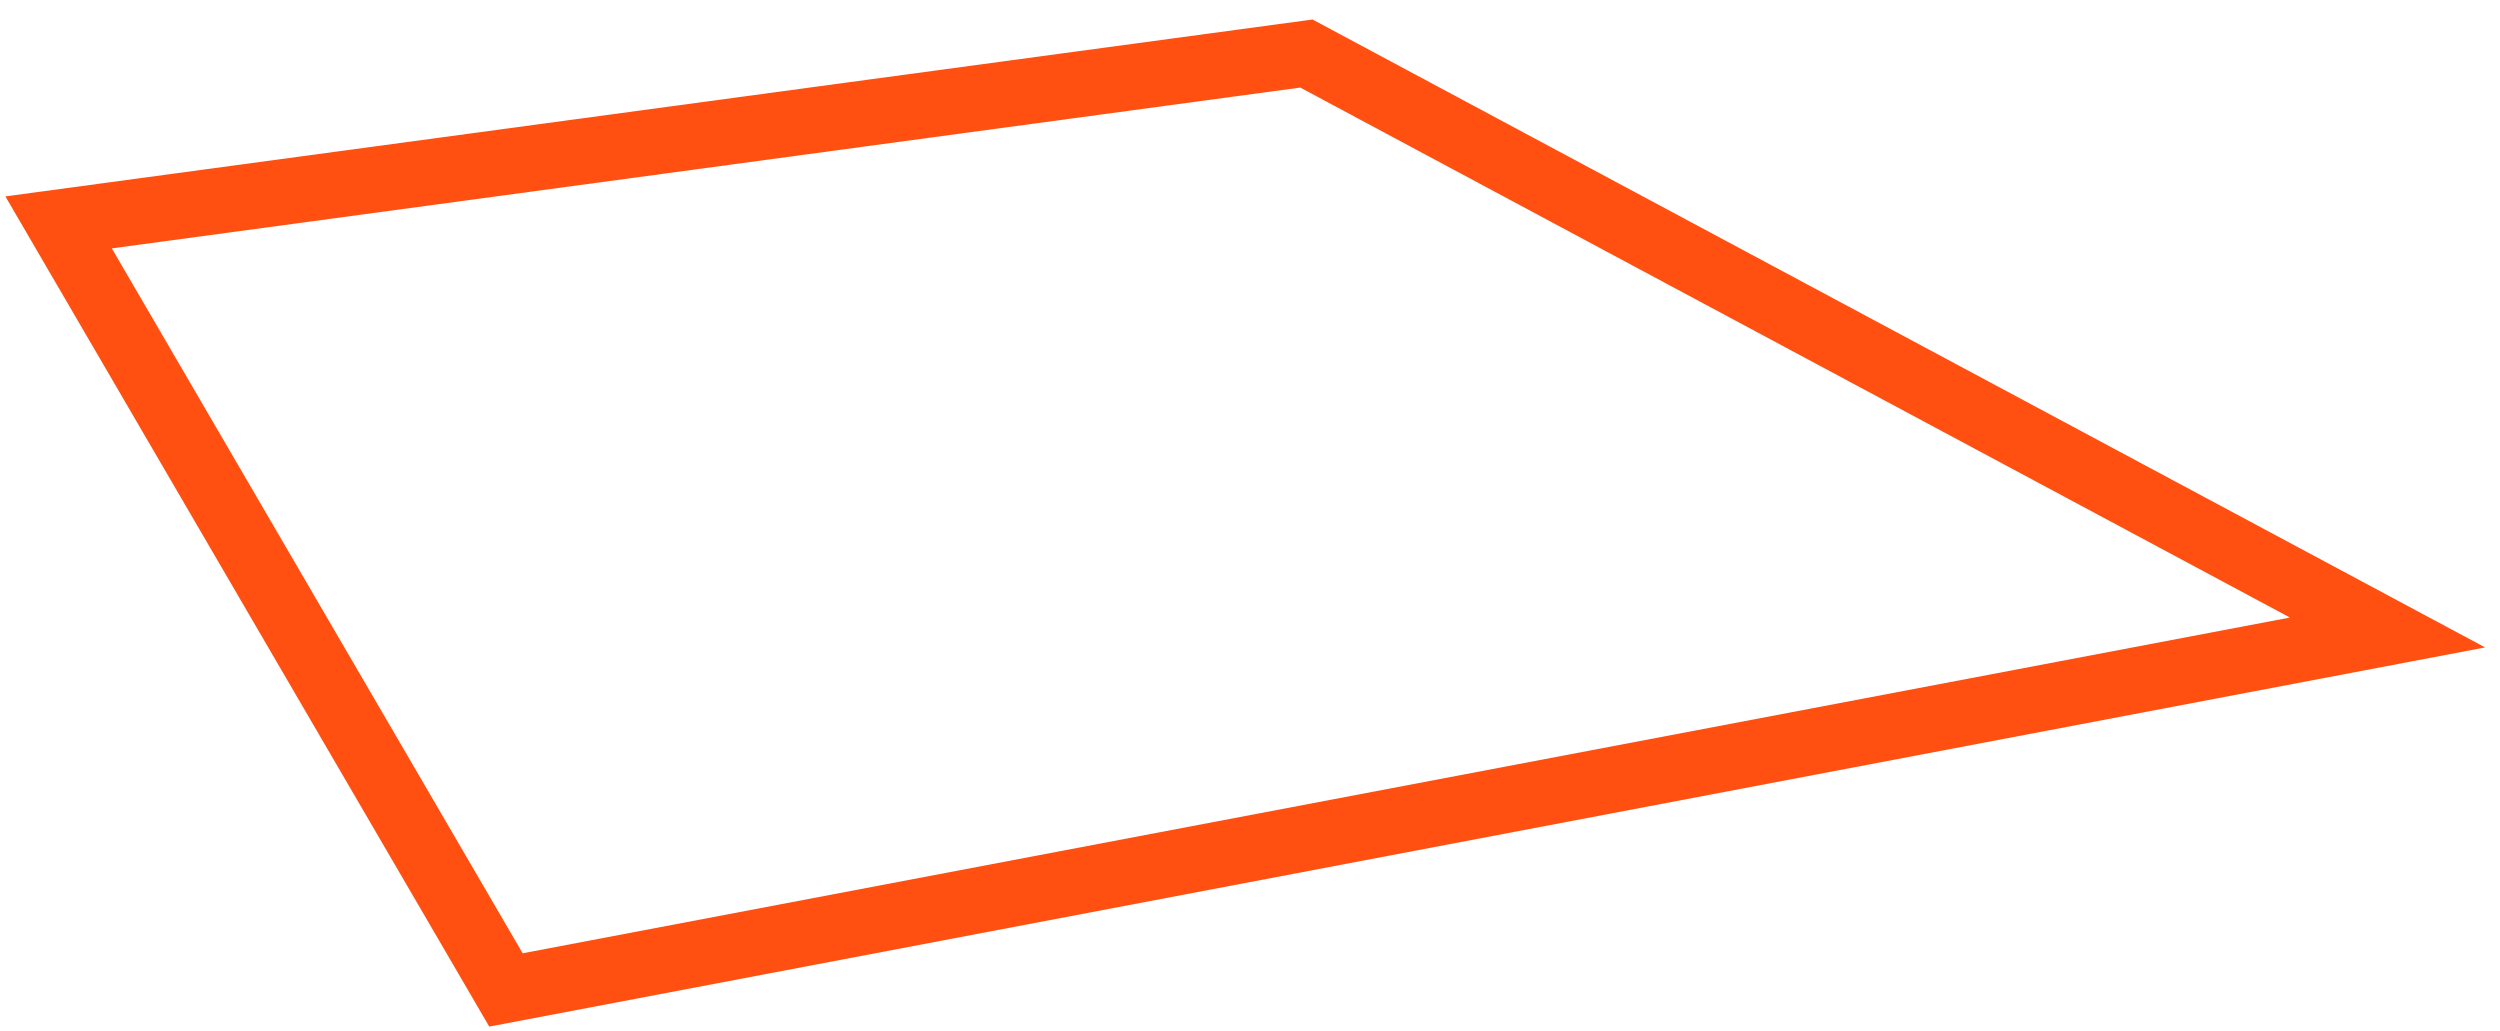 <svg width="114" height="47" viewBox="0 0 114 47" version="1.1" xmlns="http://www.w3.org/2000/svg" xmlns:xlink="http://www.w3.org/1999/xlink">
<g id="Canvas" fill="none">
<path id="Vector" d="M 20.4 42.7L 106.2 26.4L 56.9 0L 1.2207e-05 7.7L 20.4 42.7Z" transform="translate(2.672 2.441)" stroke="#FF5012" stroke-width="3" stroke-miterlimit="10"/>
</g>
</svg>

